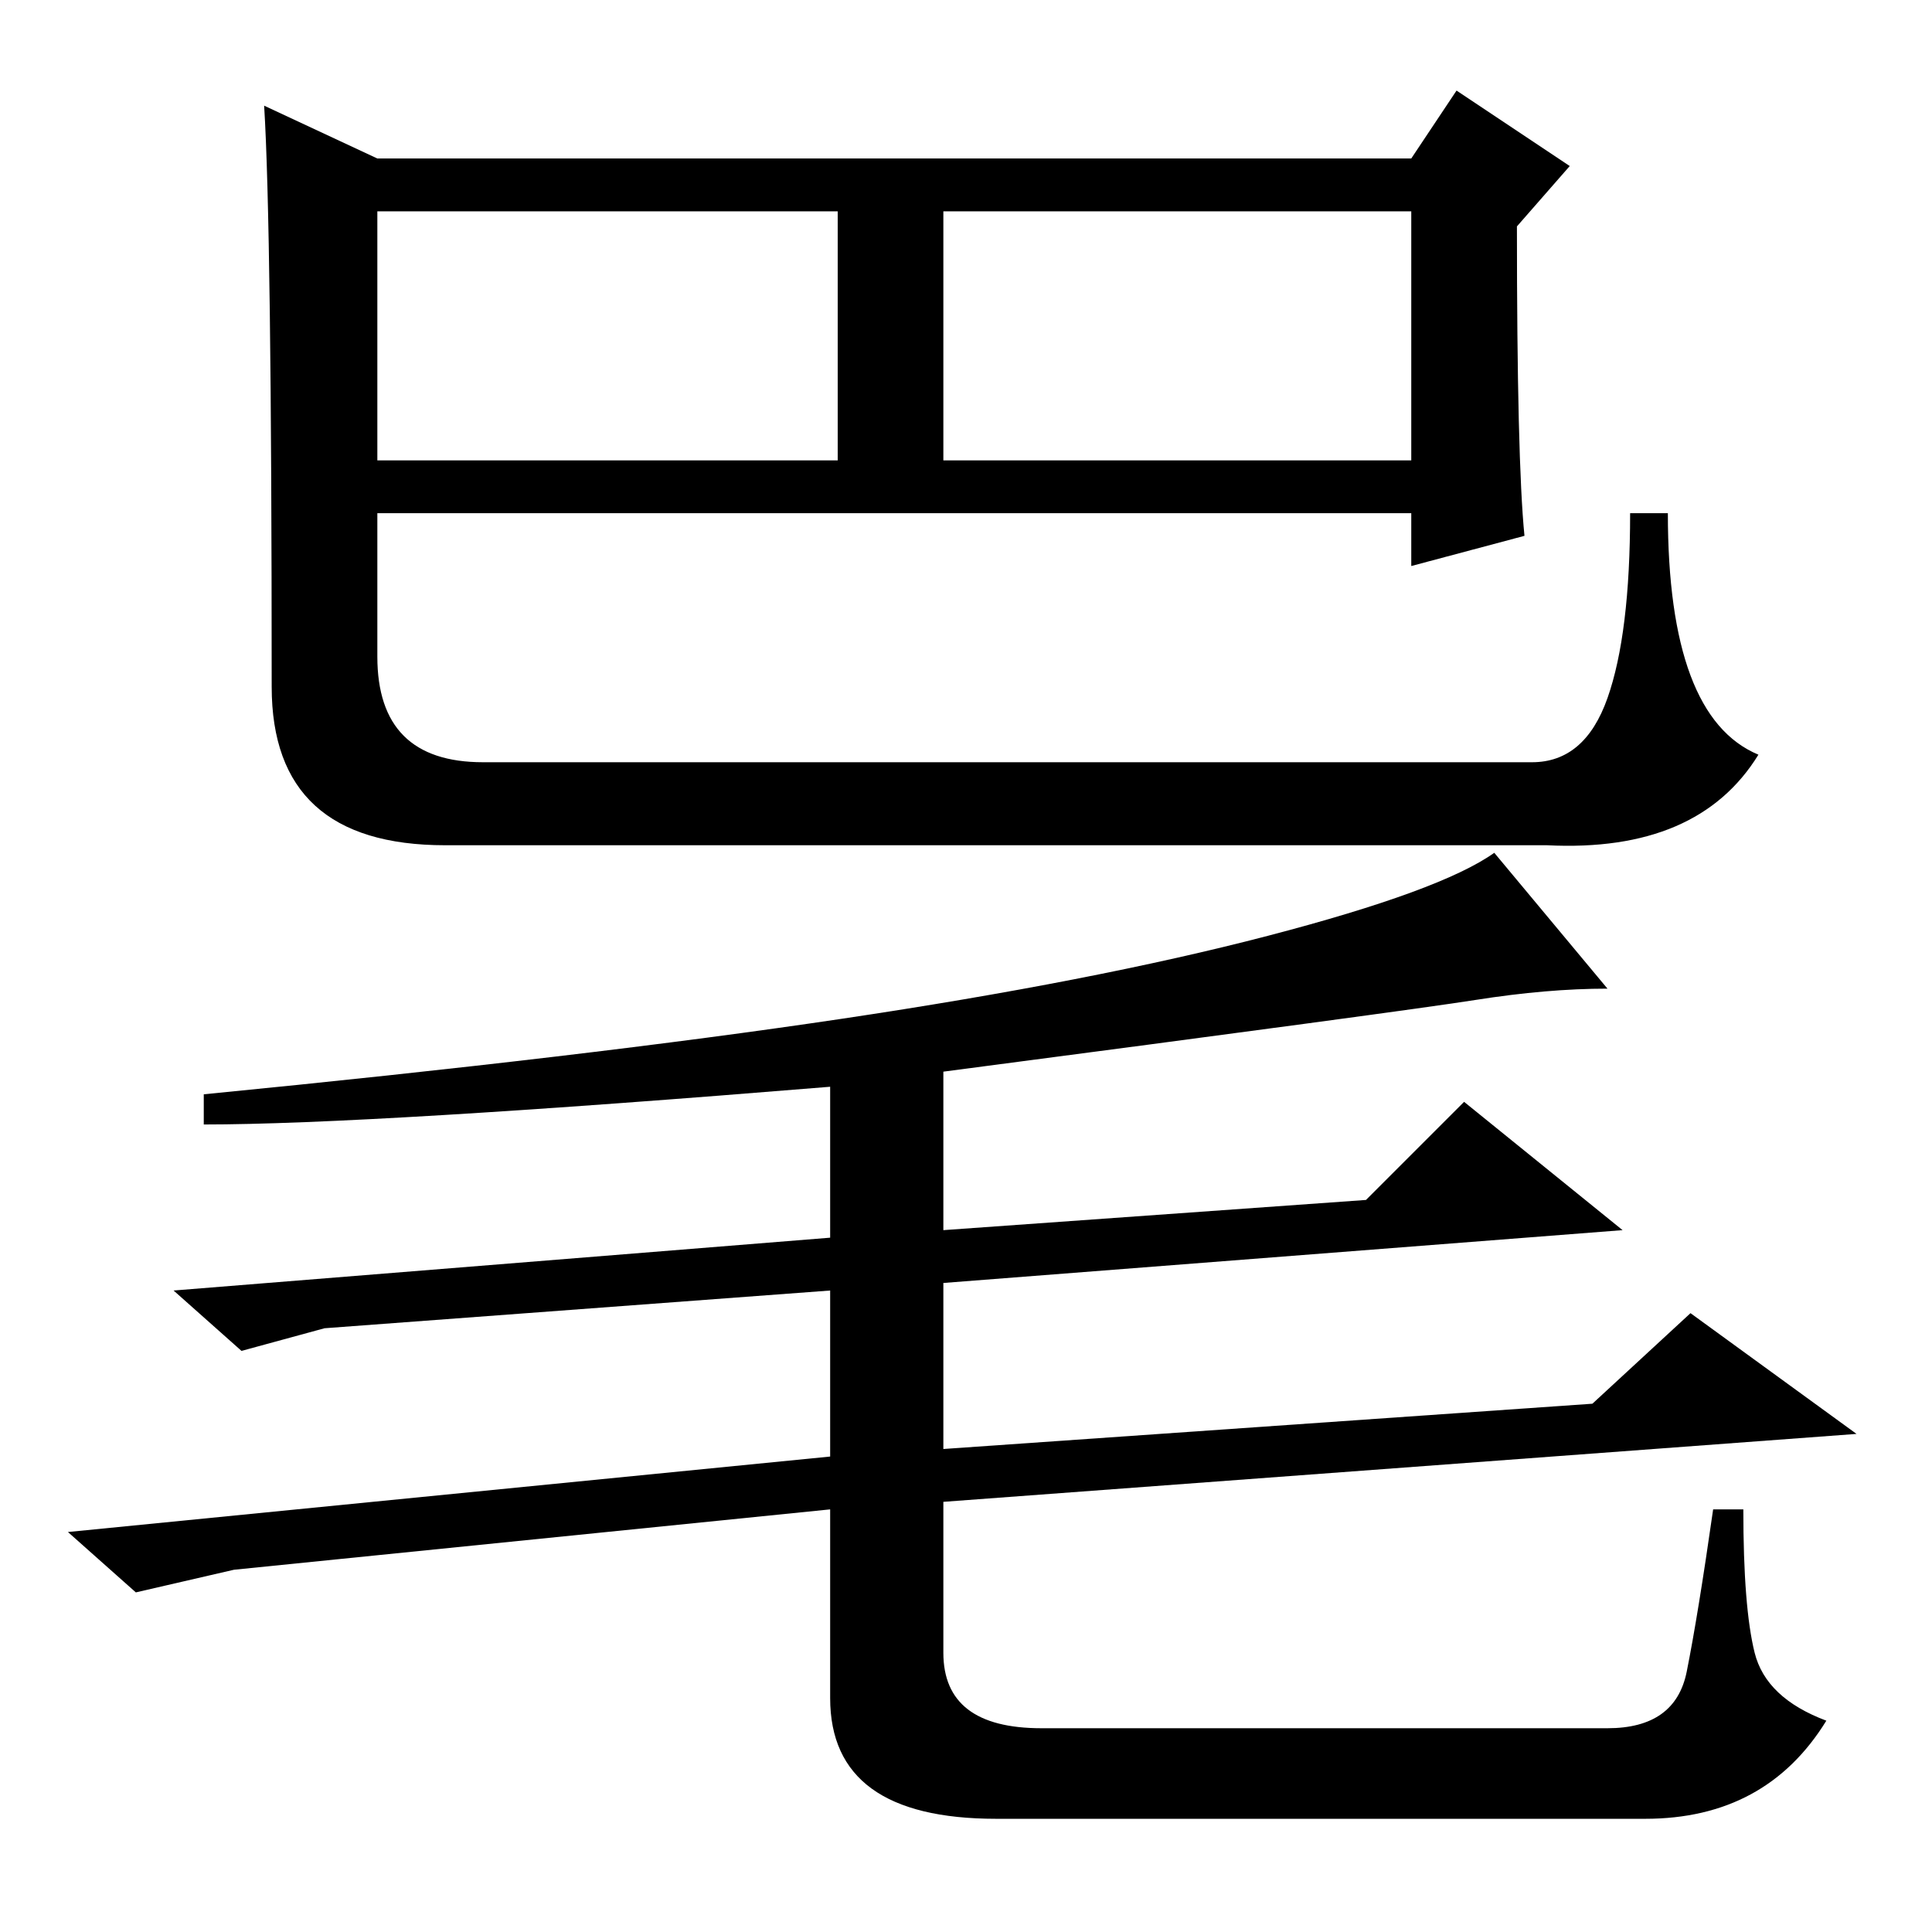 <?xml version="1.0" standalone="no"?>
<!DOCTYPE svg PUBLIC "-//W3C//DTD SVG 1.1//EN" "http://www.w3.org/Graphics/SVG/1.1/DTD/svg11.dtd" >
<svg xmlns="http://www.w3.org/2000/svg" xmlns:xlink="http://www.w3.org/1999/xlink" version="1.1" viewBox="0 -36 256 256">
  <g transform="matrix(1 0 0 -1 0 220)">
   <path fill="currentColor"
d="M50 195h61v33h-61v-33zM125 195h62v33h-62v-33zM35 242l15 -7h137l6 9l15 -10l-7 -8q0 -31 1 -41l-15 -4v7h-137v-19q0 -14 14 -14h139q7 0 10 8.5t3 24.5h5q0 -27 12 -32q-8 -13 -28 -12h-146q-23 0 -23 21q0 61 -1 77zM138 27h75q9 0 10.5 7.5t3.5 21.5h4
q0 -13 1.5 -19t9.5 -9q-8 -13 -24 -13h-86q-22 0 -22 16v25l-79 -8l-13 -3l-9 8l101 10v22l-67 -5l-11 -3l-9 8l87 7v20q-61 -5 -83 -5v4q51 5 84.5 10t56.5 11t30 11l15 -18q-8 0 -17.5 -1.5t-70.5 -9.5v-21l56 4l13 13l21 -17l-90 -7v-22l86 6l13 12l22 -16l-121 -9v-20
q0 -10 13 -10z" />
  </g>

</svg>
